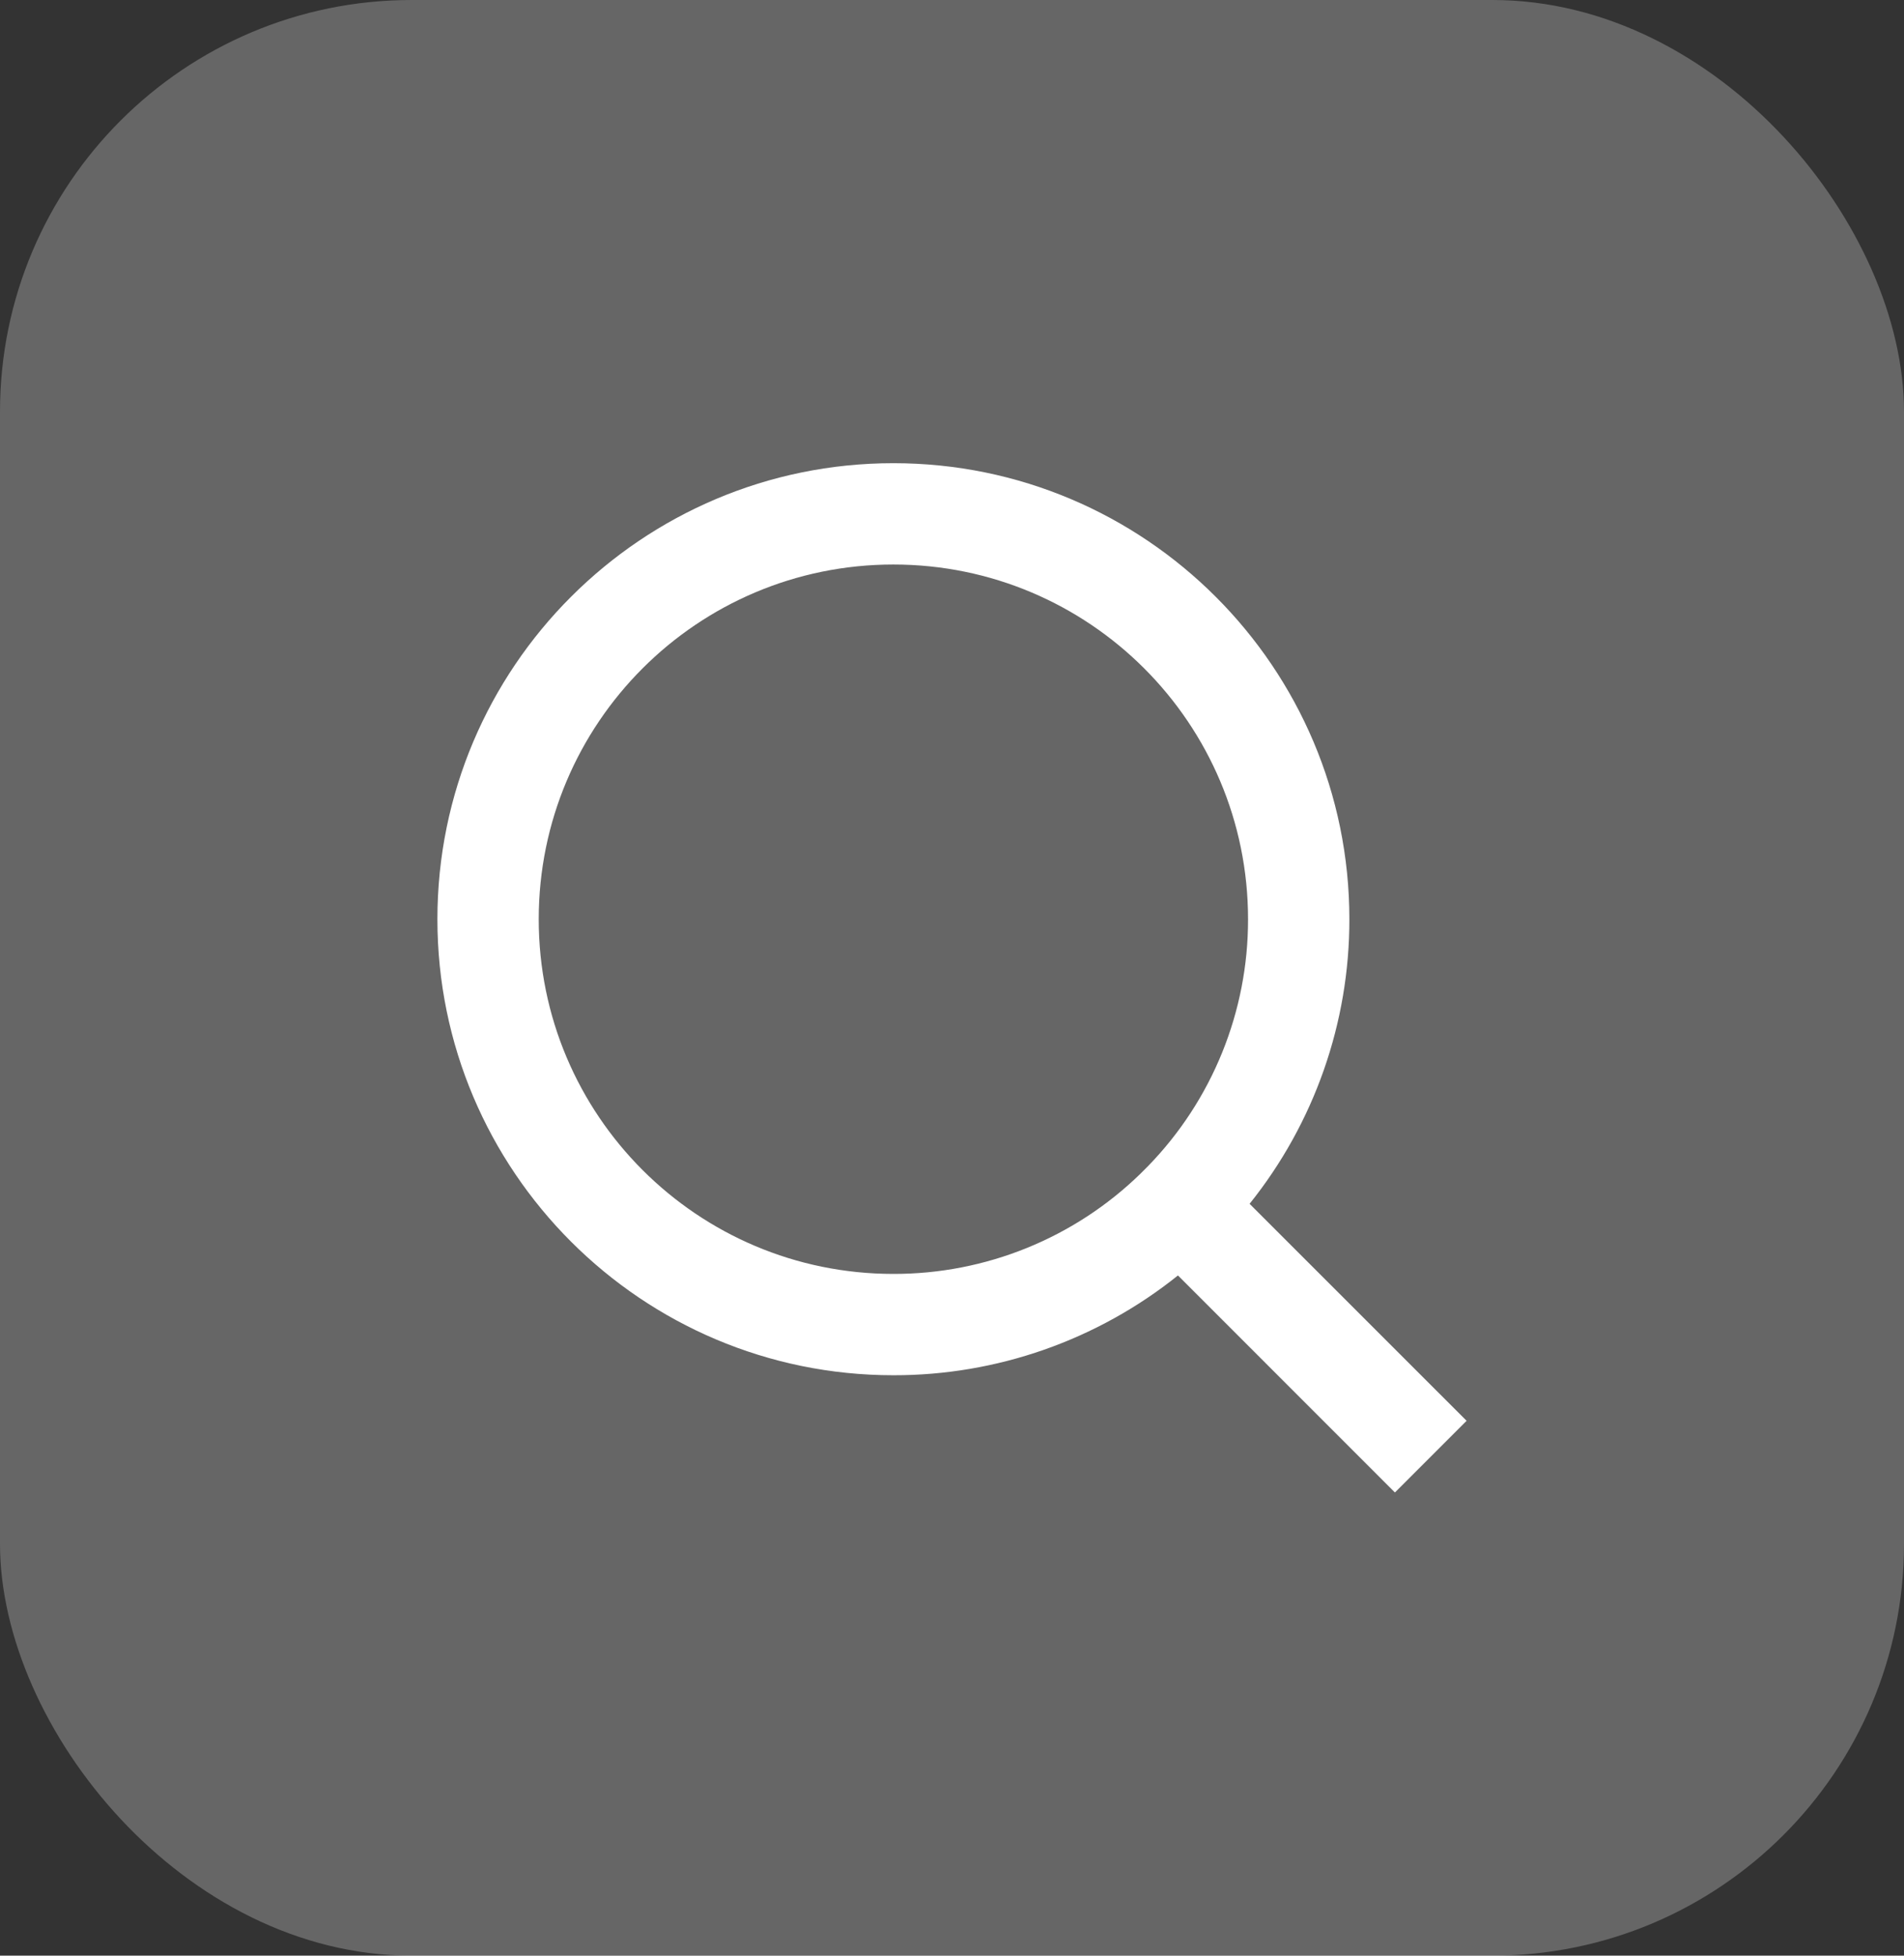 <svg width="37" height="38" viewBox="0 0 37 38" fill="none" xmlns="http://www.w3.org/2000/svg">
<rect x="0" y="0" width="37" height="38" fill="#333333" stroke="none"/>
<rect width="37" height="38" rx="8" fill="white" fill-opacity="0.25"/>
<path d="M24.283 23.391L28.5 27.607L27.107 29L22.891 24.783C21.322 26.041 19.371 26.725 17.361 26.722C12.47 26.722 8.5 22.752 8.5 17.861C8.5 12.97 12.47 9 17.361 9C22.252 9 26.222 12.97 26.222 17.861C26.225 19.871 25.541 21.822 24.283 23.391ZM22.308 22.66C23.558 21.376 24.256 19.653 24.253 17.861C24.253 14.053 21.168 10.969 17.361 10.969C13.553 10.969 10.469 14.053 10.469 17.861C10.469 21.668 13.553 24.753 17.361 24.753C19.153 24.756 20.876 24.058 22.16 22.808L22.308 22.66Z" fill="white"/>
</svg>
